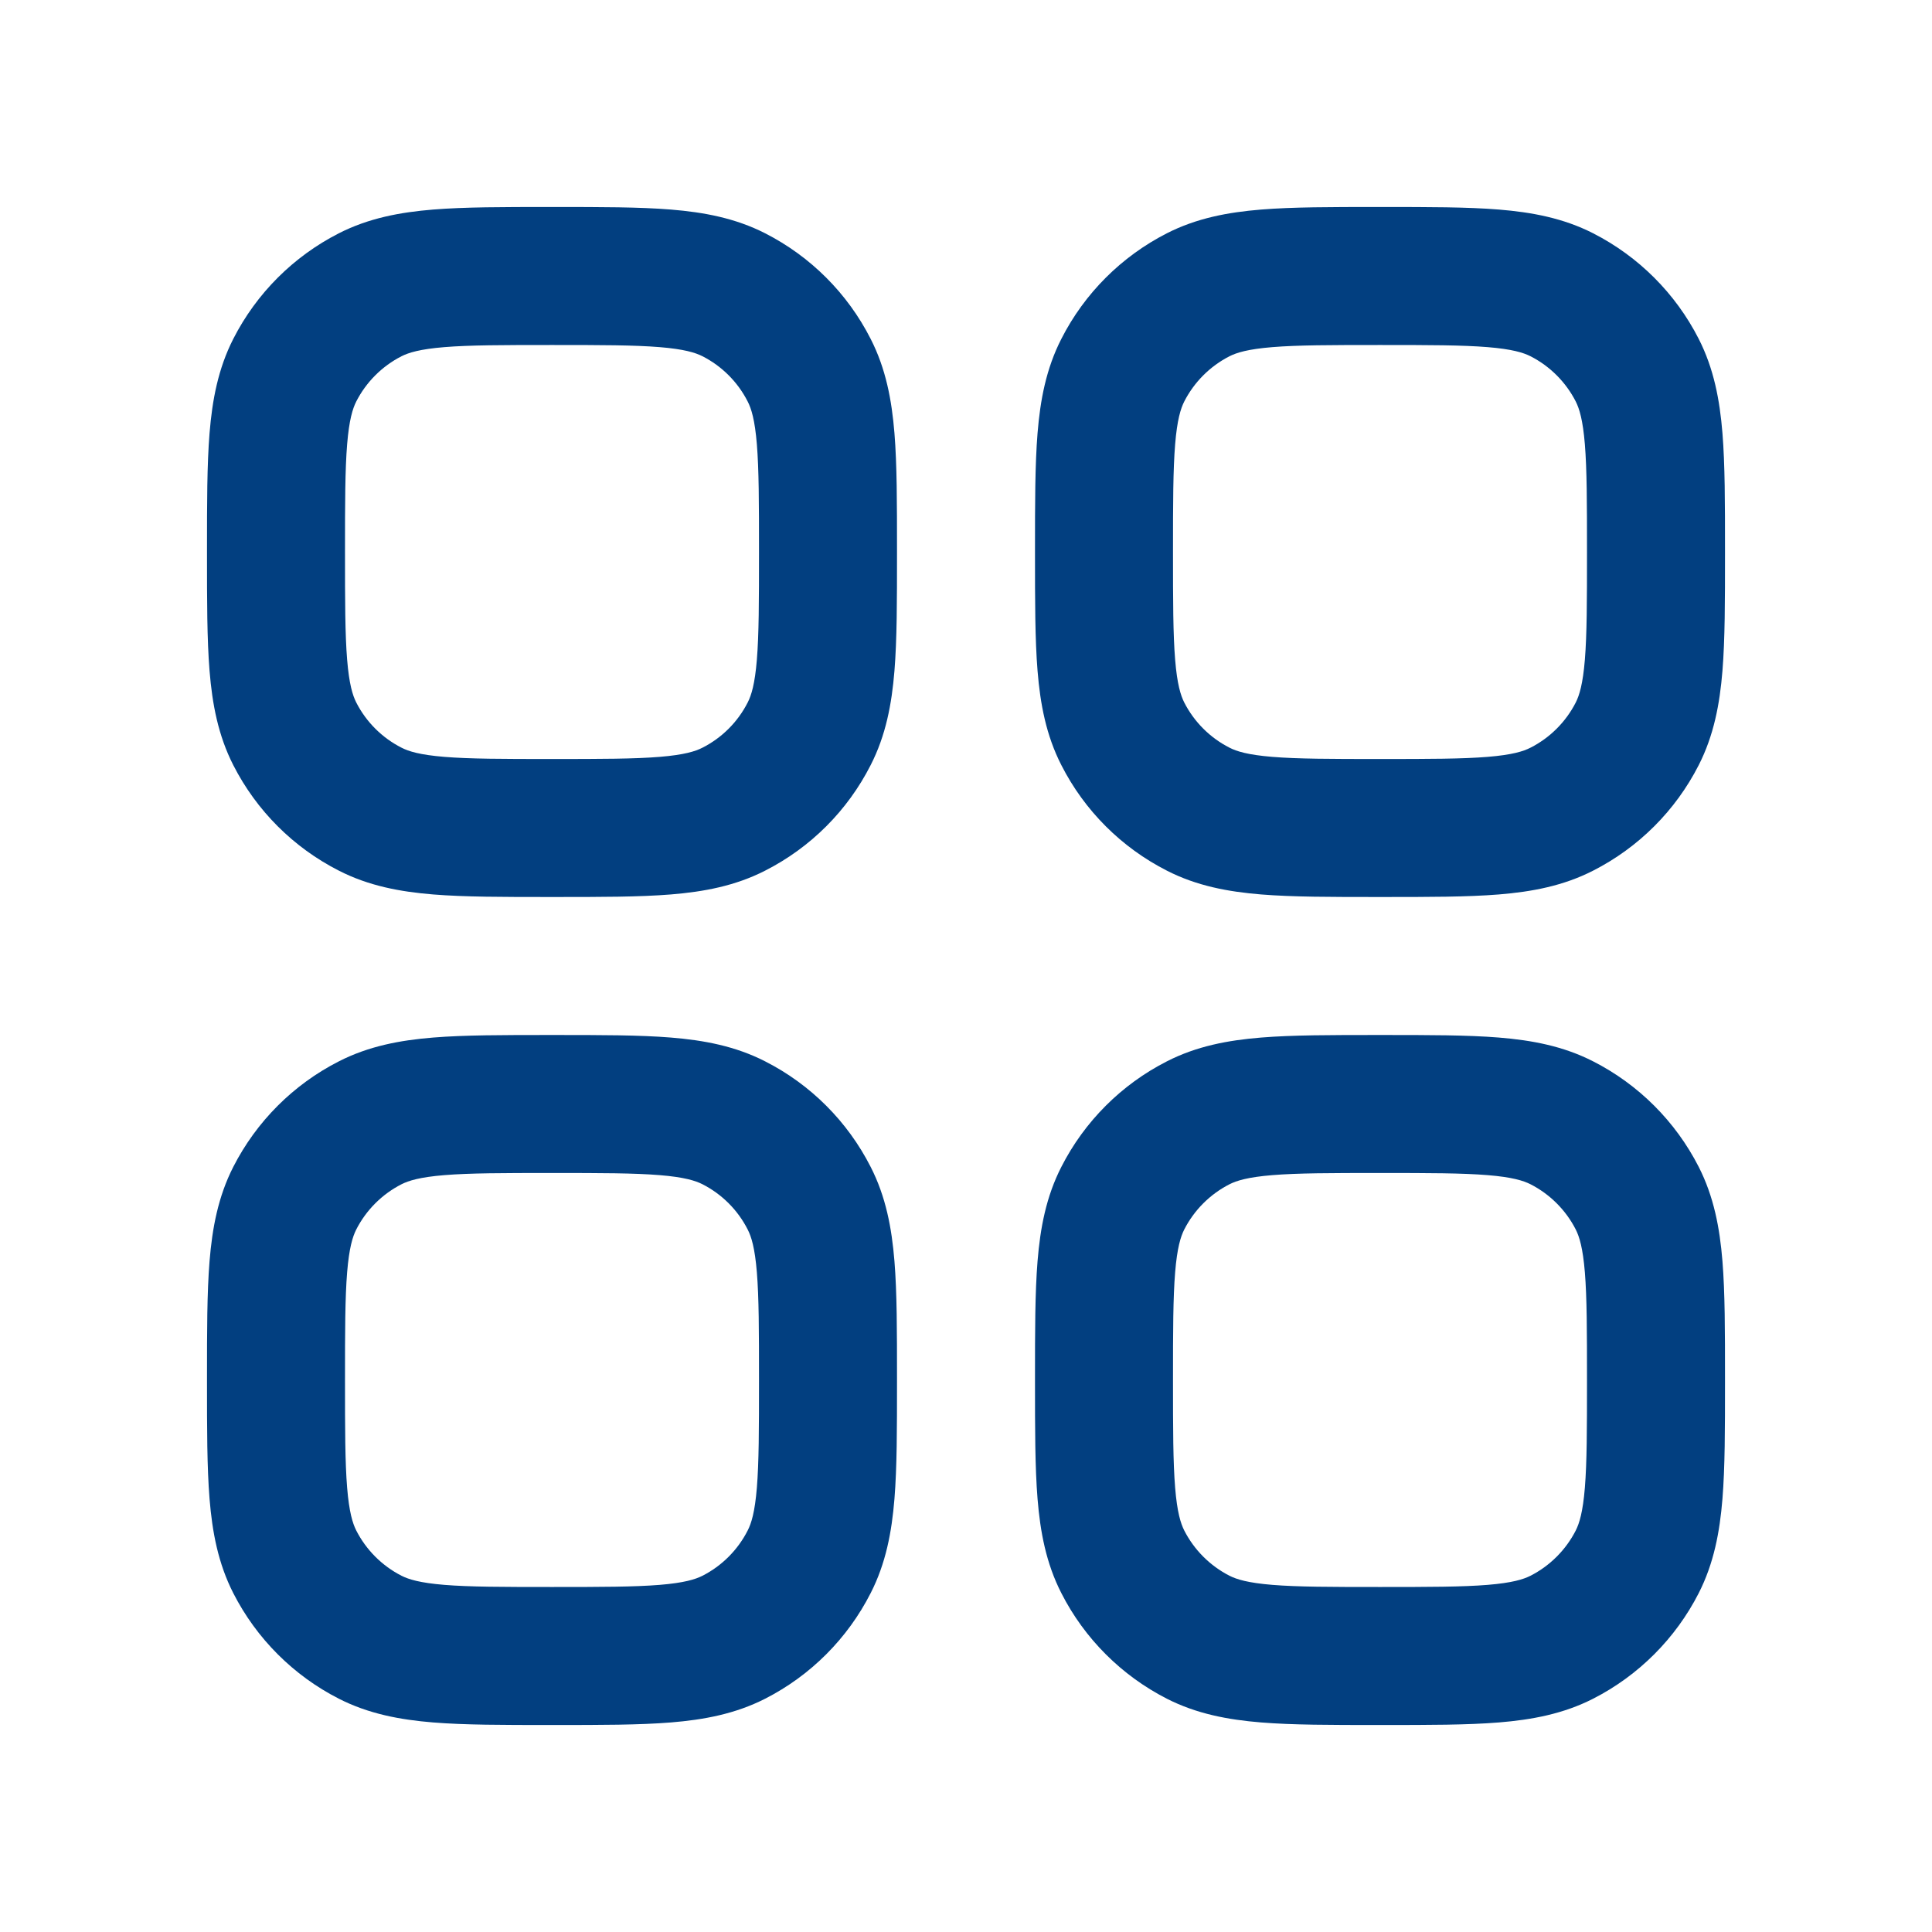 <svg width="28" height="28" viewBox="0 0 28 28" fill="none" xmlns="http://www.w3.org/2000/svg">
<path fill-rule="evenodd" clipRule="evenodd" d="M8.04 3H7.96H7.96C7.294 3 6.734 3 6.277 3.037C5.798 3.076 5.343 3.161 4.911 3.381C4.252 3.717 3.717 4.252 3.381 4.911C3.161 5.343 3.076 5.798 3.037 6.277C3 6.734 3 7.294 3 7.96V7.96V8.04V8.04C3 8.706 3 9.266 3.037 9.723C3.076 10.202 3.161 10.657 3.381 11.089C3.717 11.748 4.252 12.283 4.911 12.618C5.343 12.839 5.798 12.924 6.277 12.963C6.734 13 7.294 13 7.96 13H8.04C8.706 13 9.266 13 9.723 12.963C10.202 12.924 10.657 12.839 11.089 12.618C11.748 12.283 12.283 11.748 12.618 11.089C12.839 10.657 12.924 10.202 12.963 9.723C13 9.266 13 8.706 13 8.04V7.96C13 7.294 13 6.734 12.963 6.277C12.924 5.798 12.839 5.343 12.618 4.911C12.283 4.252 11.748 3.717 11.089 3.381C10.657 3.161 10.202 3.076 9.723 3.037C9.266 3 8.706 3 8.04 3H8.04ZM5.819 5.163C5.922 5.111 6.084 5.06 6.439 5.031C6.806 5.001 7.283 5 8 5C8.717 5 9.194 5.001 9.561 5.031C9.916 5.06 10.078 5.111 10.181 5.163C10.463 5.307 10.693 5.537 10.836 5.819C10.889 5.922 10.94 6.084 10.969 6.439C10.999 6.806 11 7.283 11 8C11 8.717 10.999 9.194 10.969 9.561C10.94 9.916 10.889 10.078 10.836 10.181C10.693 10.463 10.463 10.693 10.181 10.836C10.078 10.889 9.916 10.94 9.561 10.969C9.194 10.999 8.717 11 8 11C7.283 11 6.806 10.999 6.439 10.969C6.084 10.94 5.922 10.889 5.819 10.836C5.537 10.693 5.307 10.463 5.163 10.181C5.111 10.078 5.06 9.916 5.031 9.561C5.001 9.194 5 8.717 5 8C5 7.283 5.001 6.806 5.031 6.439C5.06 6.084 5.111 5.922 5.163 5.819C5.307 5.537 5.537 5.307 5.819 5.163ZM9.723 15.037C9.266 15 8.706 15 8.04 15H7.96C7.294 15 6.734 15 6.277 15.037C5.798 15.076 5.343 15.161 4.911 15.382C4.252 15.717 3.717 16.253 3.381 16.911C3.161 17.343 3.076 17.798 3.037 18.277C3 18.734 3 19.294 3 19.96V19.96V20.04V20.04C3 20.706 3 21.266 3.037 21.723C3.076 22.202 3.161 22.657 3.381 23.089C3.717 23.747 4.252 24.283 4.911 24.619C5.343 24.839 5.798 24.924 6.277 24.963C6.734 25 7.294 25 7.96 25H7.96H7.96H7.96H8.04H8.04H8.04H8.04C8.706 25 9.266 25 9.723 24.963C10.202 24.924 10.657 24.839 11.089 24.619C11.748 24.283 12.283 23.747 12.618 23.089C12.839 22.657 12.924 22.202 12.963 21.723C13 21.266 13 20.706 13 20.04V19.96C13 19.294 13 18.735 12.963 18.277C12.924 17.798 12.839 17.343 12.618 16.911C12.283 16.253 11.748 15.717 11.089 15.382C10.657 15.161 10.202 15.076 9.723 15.037ZM5.819 17.163C5.922 17.111 6.084 17.06 6.439 17.031C6.806 17.001 7.283 17 8 17C8.717 17 9.194 17.001 9.561 17.031C9.916 17.06 10.078 17.111 10.181 17.163C10.463 17.307 10.693 17.537 10.836 17.819C10.889 17.922 10.94 18.084 10.969 18.439C10.999 18.806 11 19.283 11 20C11 20.717 10.999 21.194 10.969 21.561C10.94 21.916 10.889 22.078 10.836 22.181C10.693 22.463 10.463 22.693 10.181 22.837C10.078 22.889 9.916 22.94 9.561 22.969C9.194 22.999 8.717 23 8 23C7.283 23 6.806 22.999 6.439 22.969C6.084 22.94 5.922 22.889 5.819 22.837C5.537 22.693 5.307 22.463 5.163 22.181C5.111 22.078 5.06 21.916 5.031 21.561C5.001 21.194 5 20.717 5 20C5 19.283 5.001 18.806 5.031 18.439C5.06 18.084 5.111 17.922 5.163 17.819C5.307 17.537 5.537 17.307 5.819 17.163ZM18.277 15.037C18.734 15 19.294 15 19.96 15H20.04C20.706 15 21.266 15 21.723 15.037C22.202 15.076 22.657 15.161 23.089 15.382C23.747 15.717 24.283 16.253 24.619 16.911C24.839 17.343 24.924 17.798 24.963 18.277C25 18.734 25 19.294 25 19.96V19.96V19.96V20.04V20.04V20.04C25 20.706 25 21.266 24.963 21.723C24.924 22.202 24.839 22.657 24.619 23.089C24.283 23.747 23.747 24.283 23.089 24.619C22.657 24.839 22.202 24.924 21.723 24.963C21.266 25 20.706 25 20.04 25H20.04H20.04H19.96H19.96H19.96C19.294 25 18.734 25 18.277 24.963C17.798 24.924 17.343 24.839 16.911 24.619C16.253 24.283 15.717 23.747 15.382 23.089C15.161 22.657 15.076 22.202 15.037 21.723C15 21.266 15 20.706 15 20.04V19.96C15 19.294 15 18.734 15.037 18.277C15.076 17.798 15.161 17.343 15.382 16.911C15.717 16.253 16.253 15.717 16.911 15.382C17.343 15.161 17.798 15.076 18.277 15.037ZM18.439 17.031C18.084 17.06 17.922 17.111 17.819 17.163C17.537 17.307 17.307 17.537 17.163 17.819C17.111 17.922 17.06 18.084 17.031 18.439C17.001 18.806 17 19.283 17 20C17 20.717 17.001 21.194 17.031 21.561C17.06 21.916 17.111 22.078 17.163 22.181C17.307 22.463 17.537 22.693 17.819 22.837C17.922 22.889 18.084 22.94 18.439 22.969C18.806 22.999 19.283 23 20 23C20.717 23 21.194 22.999 21.561 22.969C21.916 22.94 22.078 22.889 22.181 22.837C22.463 22.693 22.693 22.463 22.837 22.181C22.889 22.078 22.94 21.916 22.969 21.561C22.999 21.194 23 20.717 23 20C23 19.283 22.999 18.806 22.969 18.439C22.94 18.084 22.889 17.922 22.837 17.819C22.693 17.537 22.463 17.307 22.181 17.163C22.078 17.111 21.916 17.06 21.561 17.031C21.194 17.001 20.717 17 20 17C19.283 17 18.806 17.001 18.439 17.031ZM20.04 3H19.96H19.96C19.294 3 18.734 3 18.277 3.037C17.798 3.076 17.343 3.161 16.911 3.381C16.253 3.717 15.717 4.252 15.382 4.911C15.161 5.343 15.076 5.798 15.037 6.277C15 6.734 15 7.294 15 7.96V8.04C15 8.706 15 9.266 15.037 9.723C15.076 10.202 15.161 10.657 15.382 11.089C15.717 11.748 16.253 12.283 16.911 12.618C17.343 12.839 17.798 12.924 18.277 12.963C18.735 13 19.294 13 19.96 13H20.04C20.706 13 21.266 13 21.723 12.963C22.202 12.924 22.657 12.839 23.089 12.618C23.747 12.283 24.283 11.748 24.619 11.089C24.839 10.657 24.924 10.202 24.963 9.723C25 9.266 25 8.706 25 8.04V8.04V7.96V7.96C25 7.294 25 6.734 24.963 6.277C24.924 5.798 24.839 5.343 24.619 4.911C24.283 4.252 23.747 3.717 23.089 3.381C22.657 3.161 22.202 3.076 21.723 3.037C21.266 3 20.706 3 20.04 3H20.04ZM17.819 5.163C17.922 5.111 18.084 5.06 18.439 5.031C18.806 5.001 19.283 5 20 5C20.717 5 21.194 5.001 21.561 5.031C21.916 5.06 22.078 5.111 22.181 5.163C22.463 5.307 22.693 5.537 22.837 5.819C22.889 5.922 22.94 6.084 22.969 6.439C22.999 6.806 23 7.283 23 8C23 8.717 22.999 9.194 22.969 9.561C22.94 9.916 22.889 10.078 22.837 10.181C22.693 10.463 22.463 10.693 22.181 10.836C22.078 10.889 21.916 10.94 21.561 10.969C21.194 10.999 20.717 11 20 11C19.283 11 18.806 10.999 18.439 10.969C18.084 10.94 17.922 10.889 17.819 10.836C17.537 10.693 17.307 10.463 17.163 10.181C17.111 10.078 17.06 9.916 17.031 9.561C17.001 9.194 17 8.717 17 8C17 7.283 17.001 6.806 17.031 6.439C17.06 6.084 17.111 5.922 17.163 5.819C17.307 5.537 17.537 5.307 17.819 5.163Z" fill="#023F80"/>
</svg>
